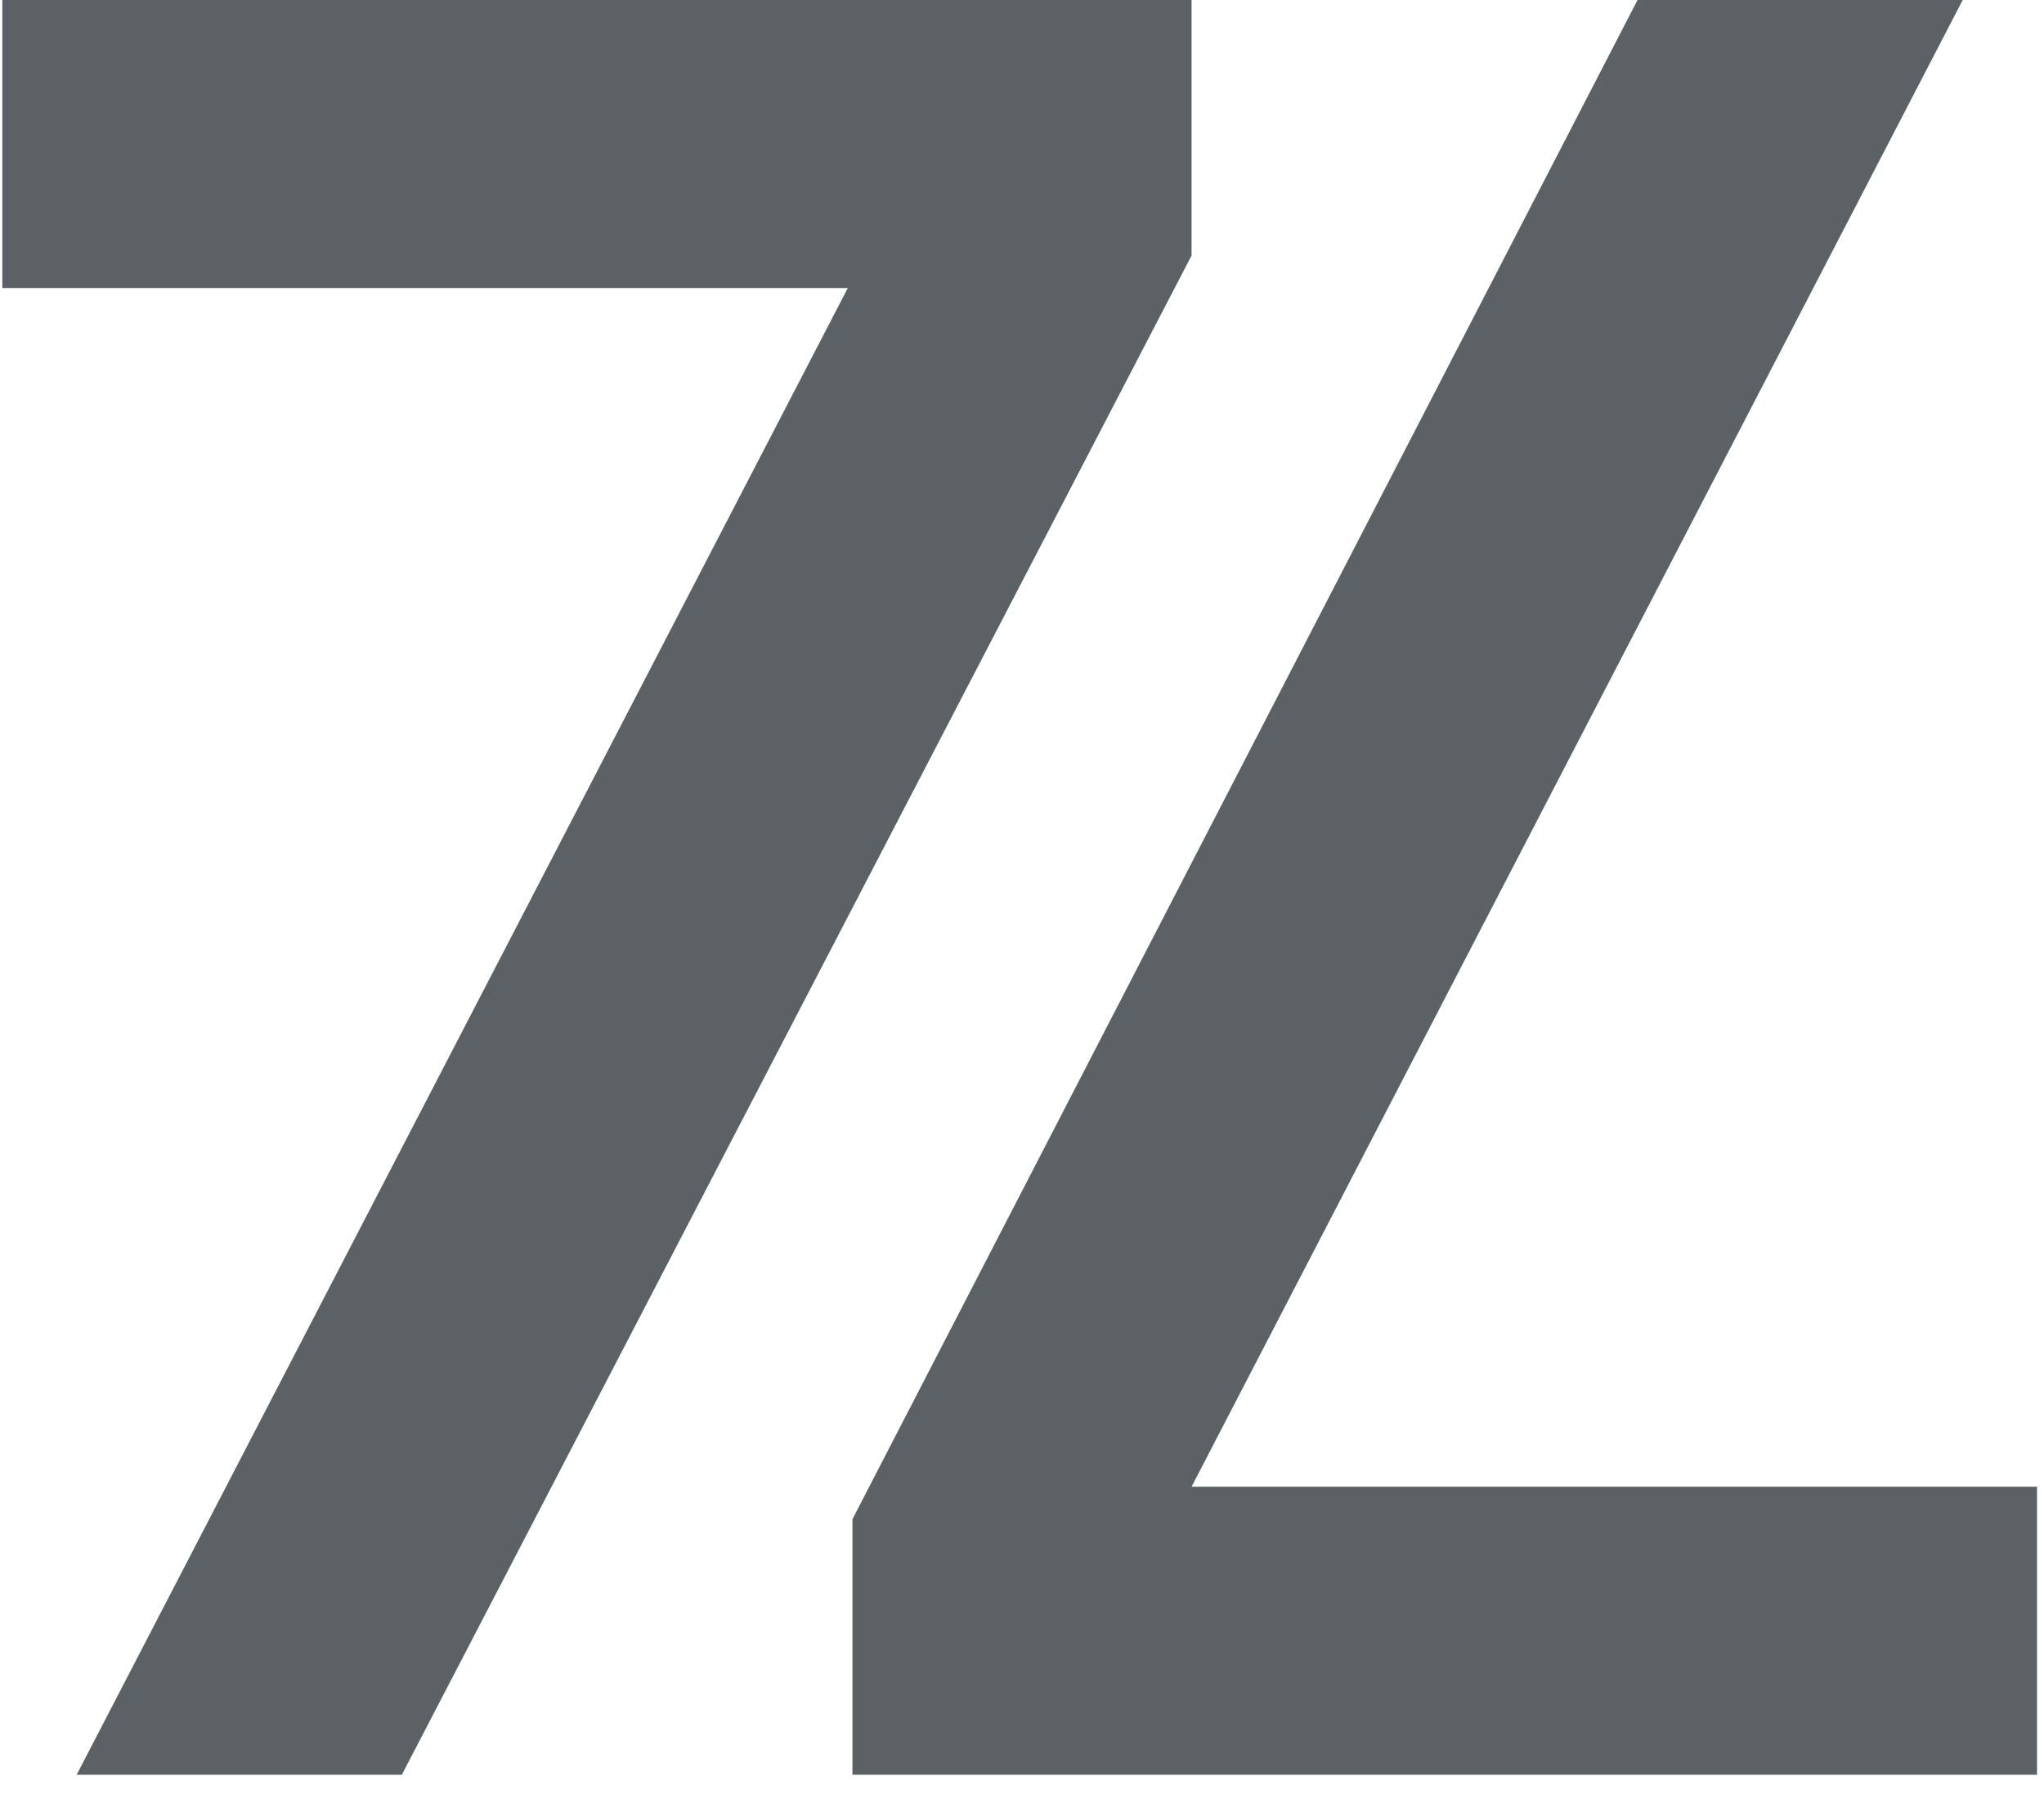 <svg width="44" height="39" viewBox="0 0 44 39" fill="none" xmlns="http://www.w3.org/2000/svg">
<path d="M25.65 0V5.5L8.65 38.2H1.65L18.25 6.2H0.05V0H25.65Z" fill="#5B6165"/>
<path d="M18.35 38.2V32.7L35.25 0H42.25L25.65 32H43.85V38.2H18.35Z" fill="#5B6165"/>
</svg>
